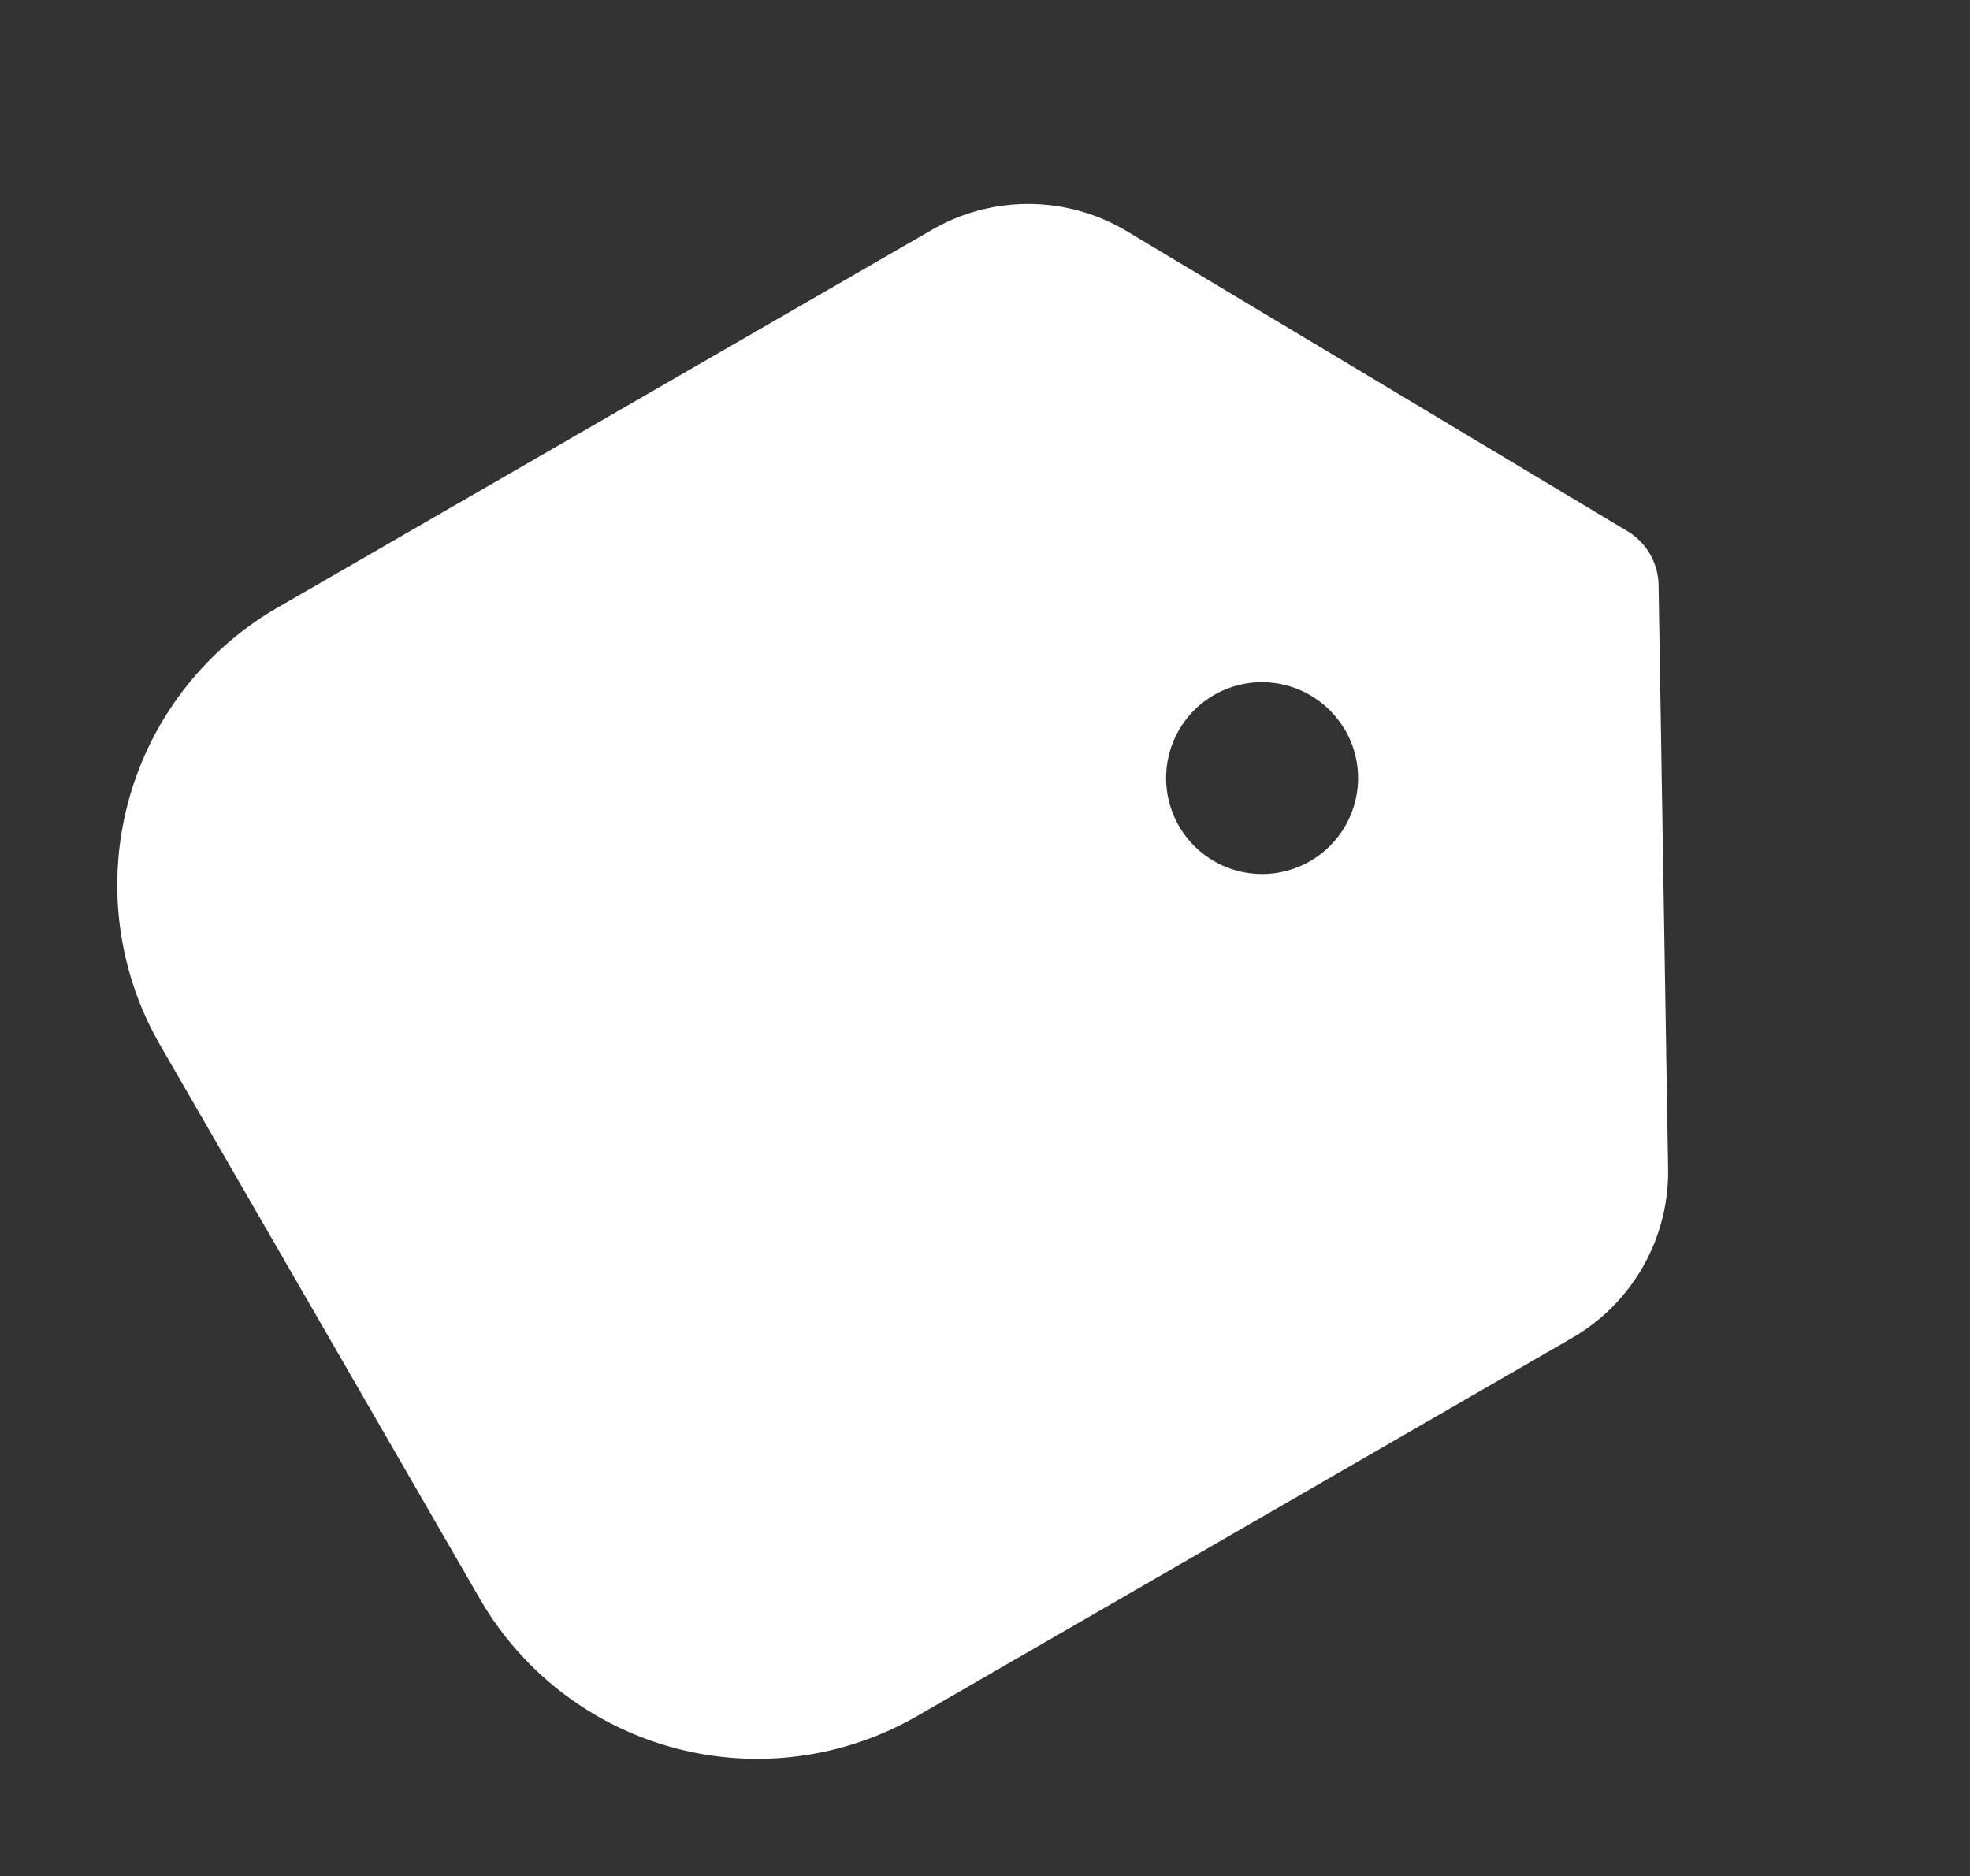 <svg xmlns="http://www.w3.org/2000/svg" width="59.789" height="56.945" viewBox="0 0 59.789 56.945">
  <rect x="0" y="0" width="59.789" height="56.945" fill="#333333" stroke="none"/>
  <path id="label" d="M2,13.939V36.9a9.722,9.722,0,0,0,9.711,9.711H31.132A9.722,9.722,0,0,0,40.843,36.9V13.939a5.826,5.826,0,0,0-3-5.092L22.365.245a1.942,1.942,0,0,0-1.888,0L5,8.847A5.826,5.826,0,0,0,2,13.939Zm19.422-3.257A2.913,2.913,0,1,1,18.508,13.6a2.913,2.913,0,0,1,2.913-2.913Z" transform="translate(39.367 -1.732) rotate(60)" fill="#fff"/>
</svg>
